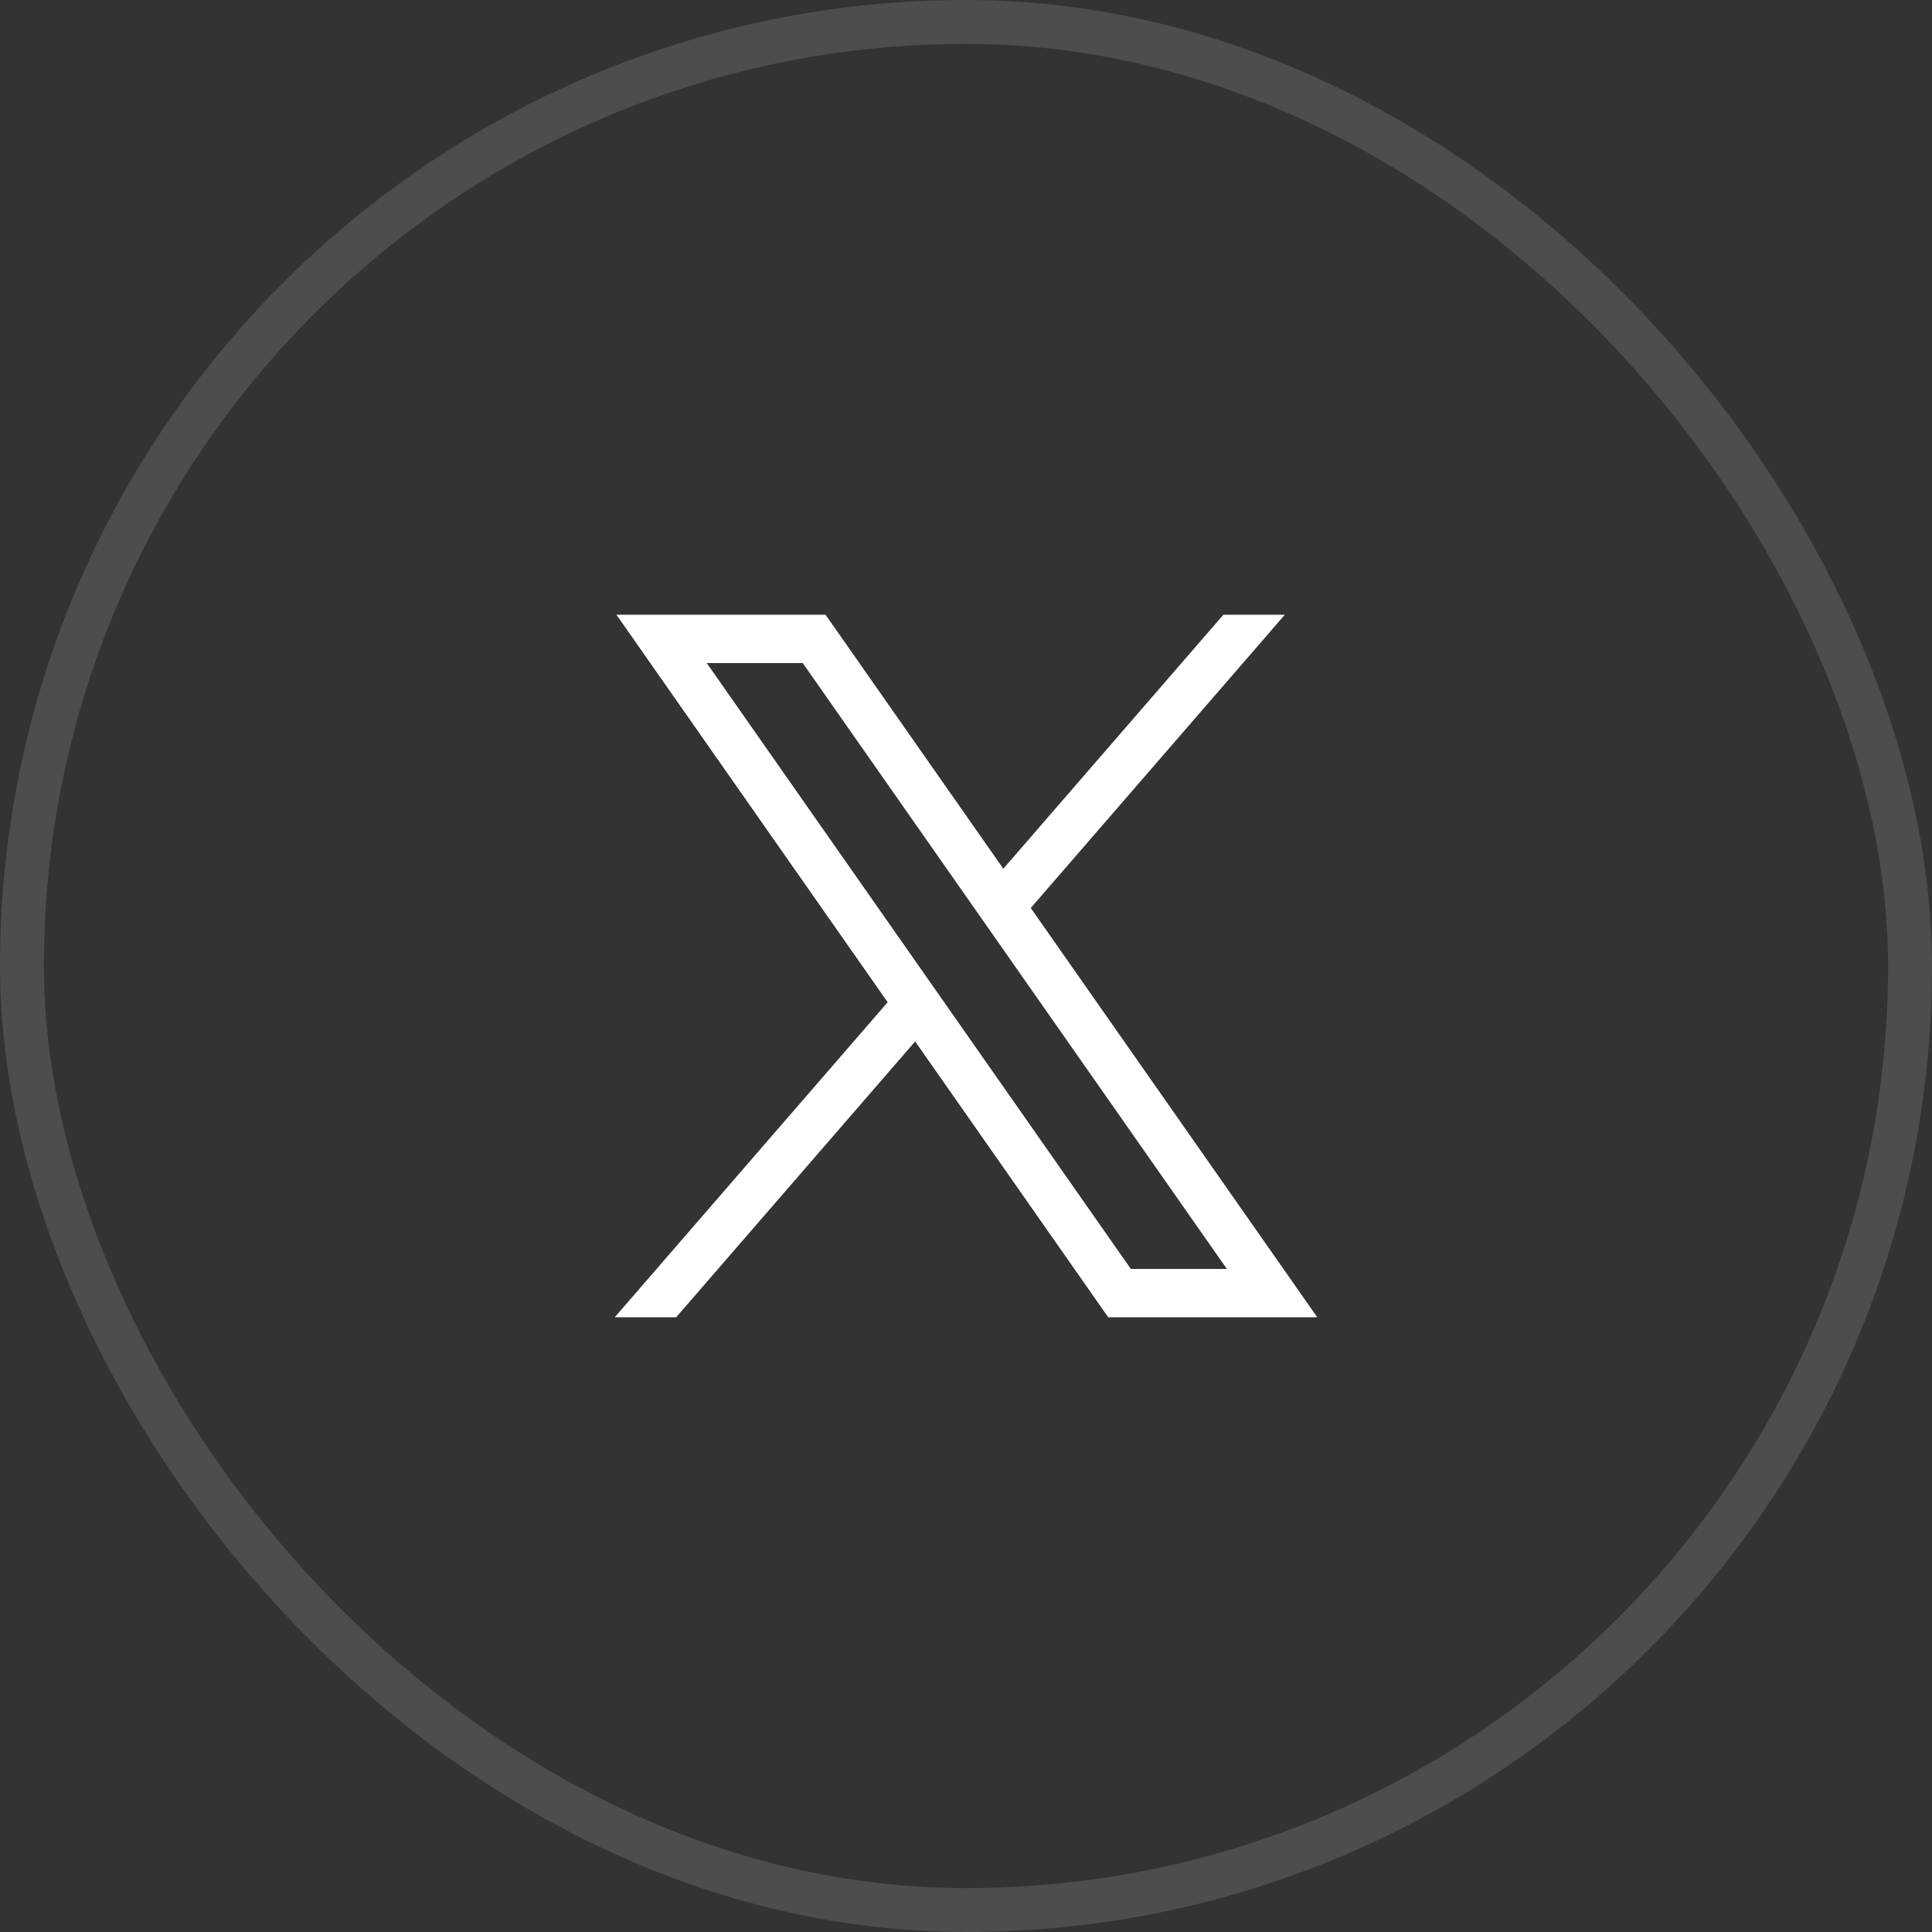 <svg width="44" height="44" viewBox="0 0 44 44" fill="none" xmlns="http://www.w3.org/2000/svg">
<rect x="0" y="0" width="44" height="44" fill="#333333" stroke="none"/>
<rect x="0.5" y="0.5" width="43" height="43" rx="21.5" stroke="white" stroke-opacity="0.125"/>
<path d="M14.039 14L20.216 22.825L14 30H15.399L20.842 23.718L25.239 30H30L23.475 20.679L29.261 14H27.862L22.85 19.785L18.801 14H14.039H14.039ZM16.096 15.101H18.282L27.941 28.899H25.754L16.096 15.101Z" fill="white"/>
</svg>
